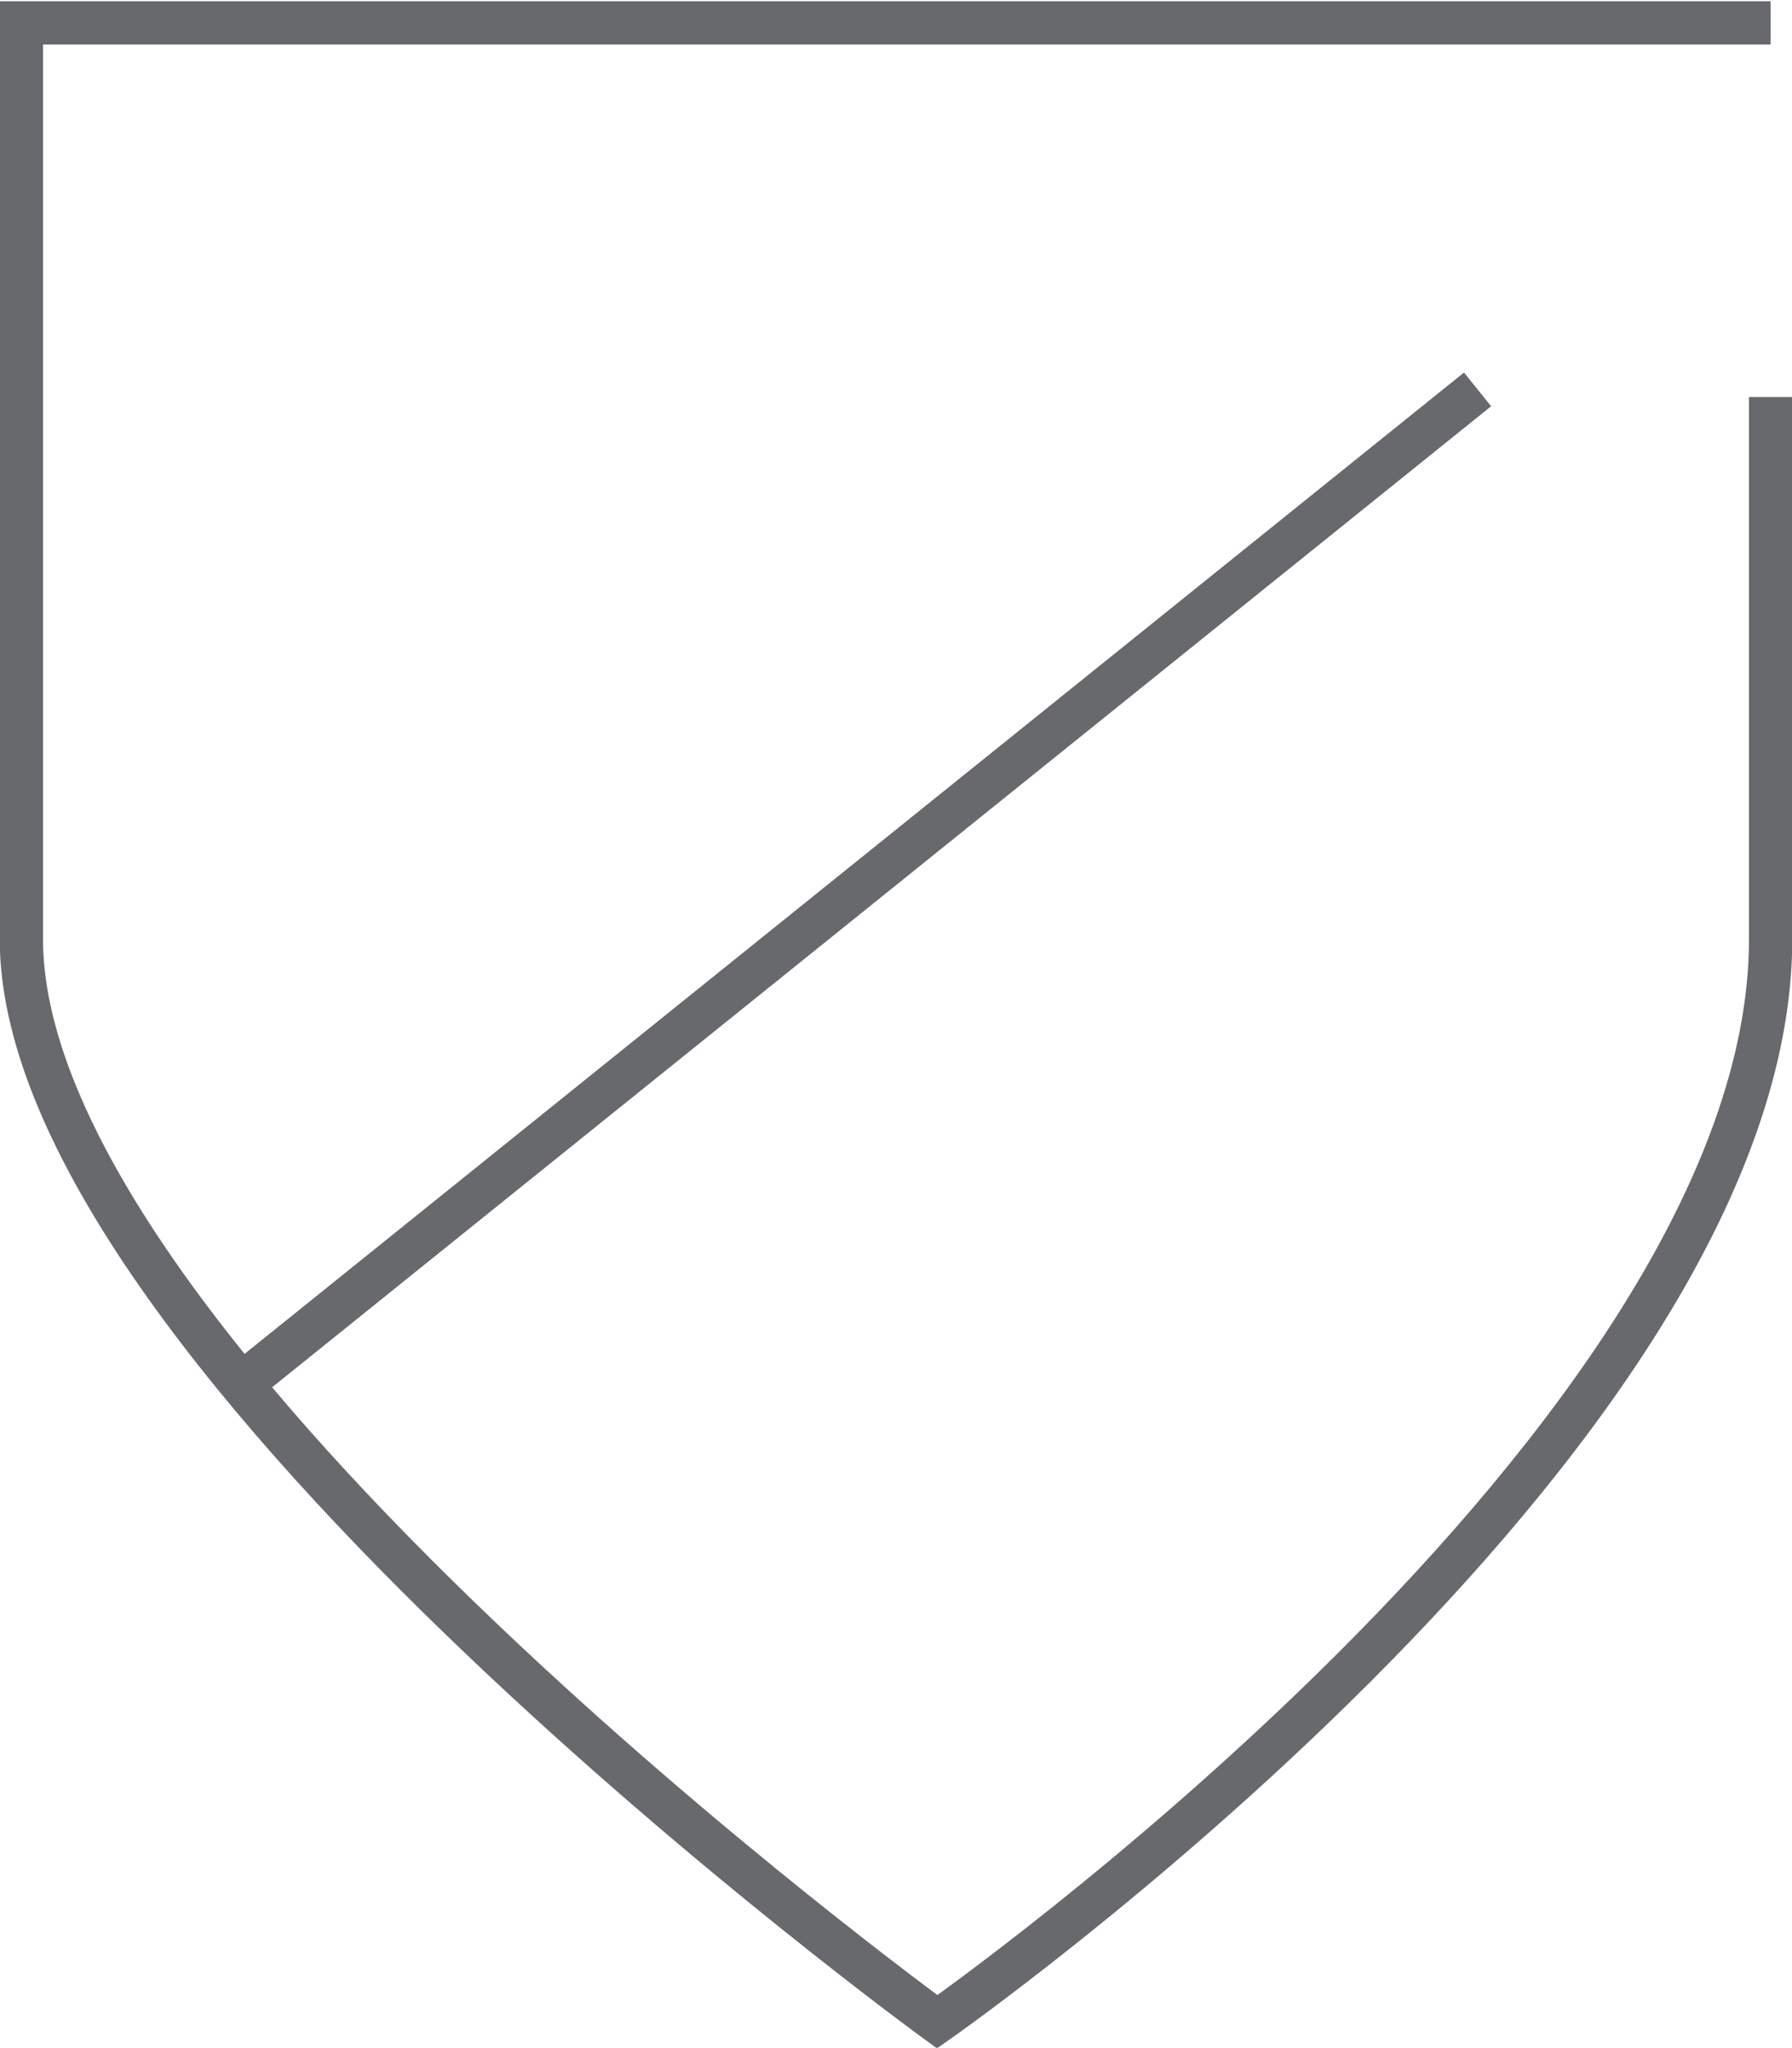 <?xml version="1.0" encoding="utf-8"?>
<!-- Generator: Adobe Illustrator 18.1.1, SVG Export Plug-In . SVG Version: 6.00 Build 0)  -->
<svg version="1.1" id="Layer_1" xmlns="http://www.w3.org/2000/svg" xmlns:xlink="http://www.w3.org/1999/xlink" x="0px" y="0px"
	 viewBox="0 0 117.4 134.1" enable-background="new 0 0 117.4 134.1" xml:space="preserve">
<g>
	<path fill="none" stroke="#67696C" stroke-width="2.835" stroke-miterlimit="10" d="M116,26c0,0,0,13.6,0,35.5
		c0,32.7-54.6,70.9-54.6,70.9s-60-43.6-60-70.9c0-16.4,0-38.2,0-60H116"/>
	<line fill="none" stroke="#67696C" stroke-width="2.835" stroke-miterlimit="10" x1="96.8" y1="25.5" x2="16" y2="90.5"/>
</g>
</svg>
